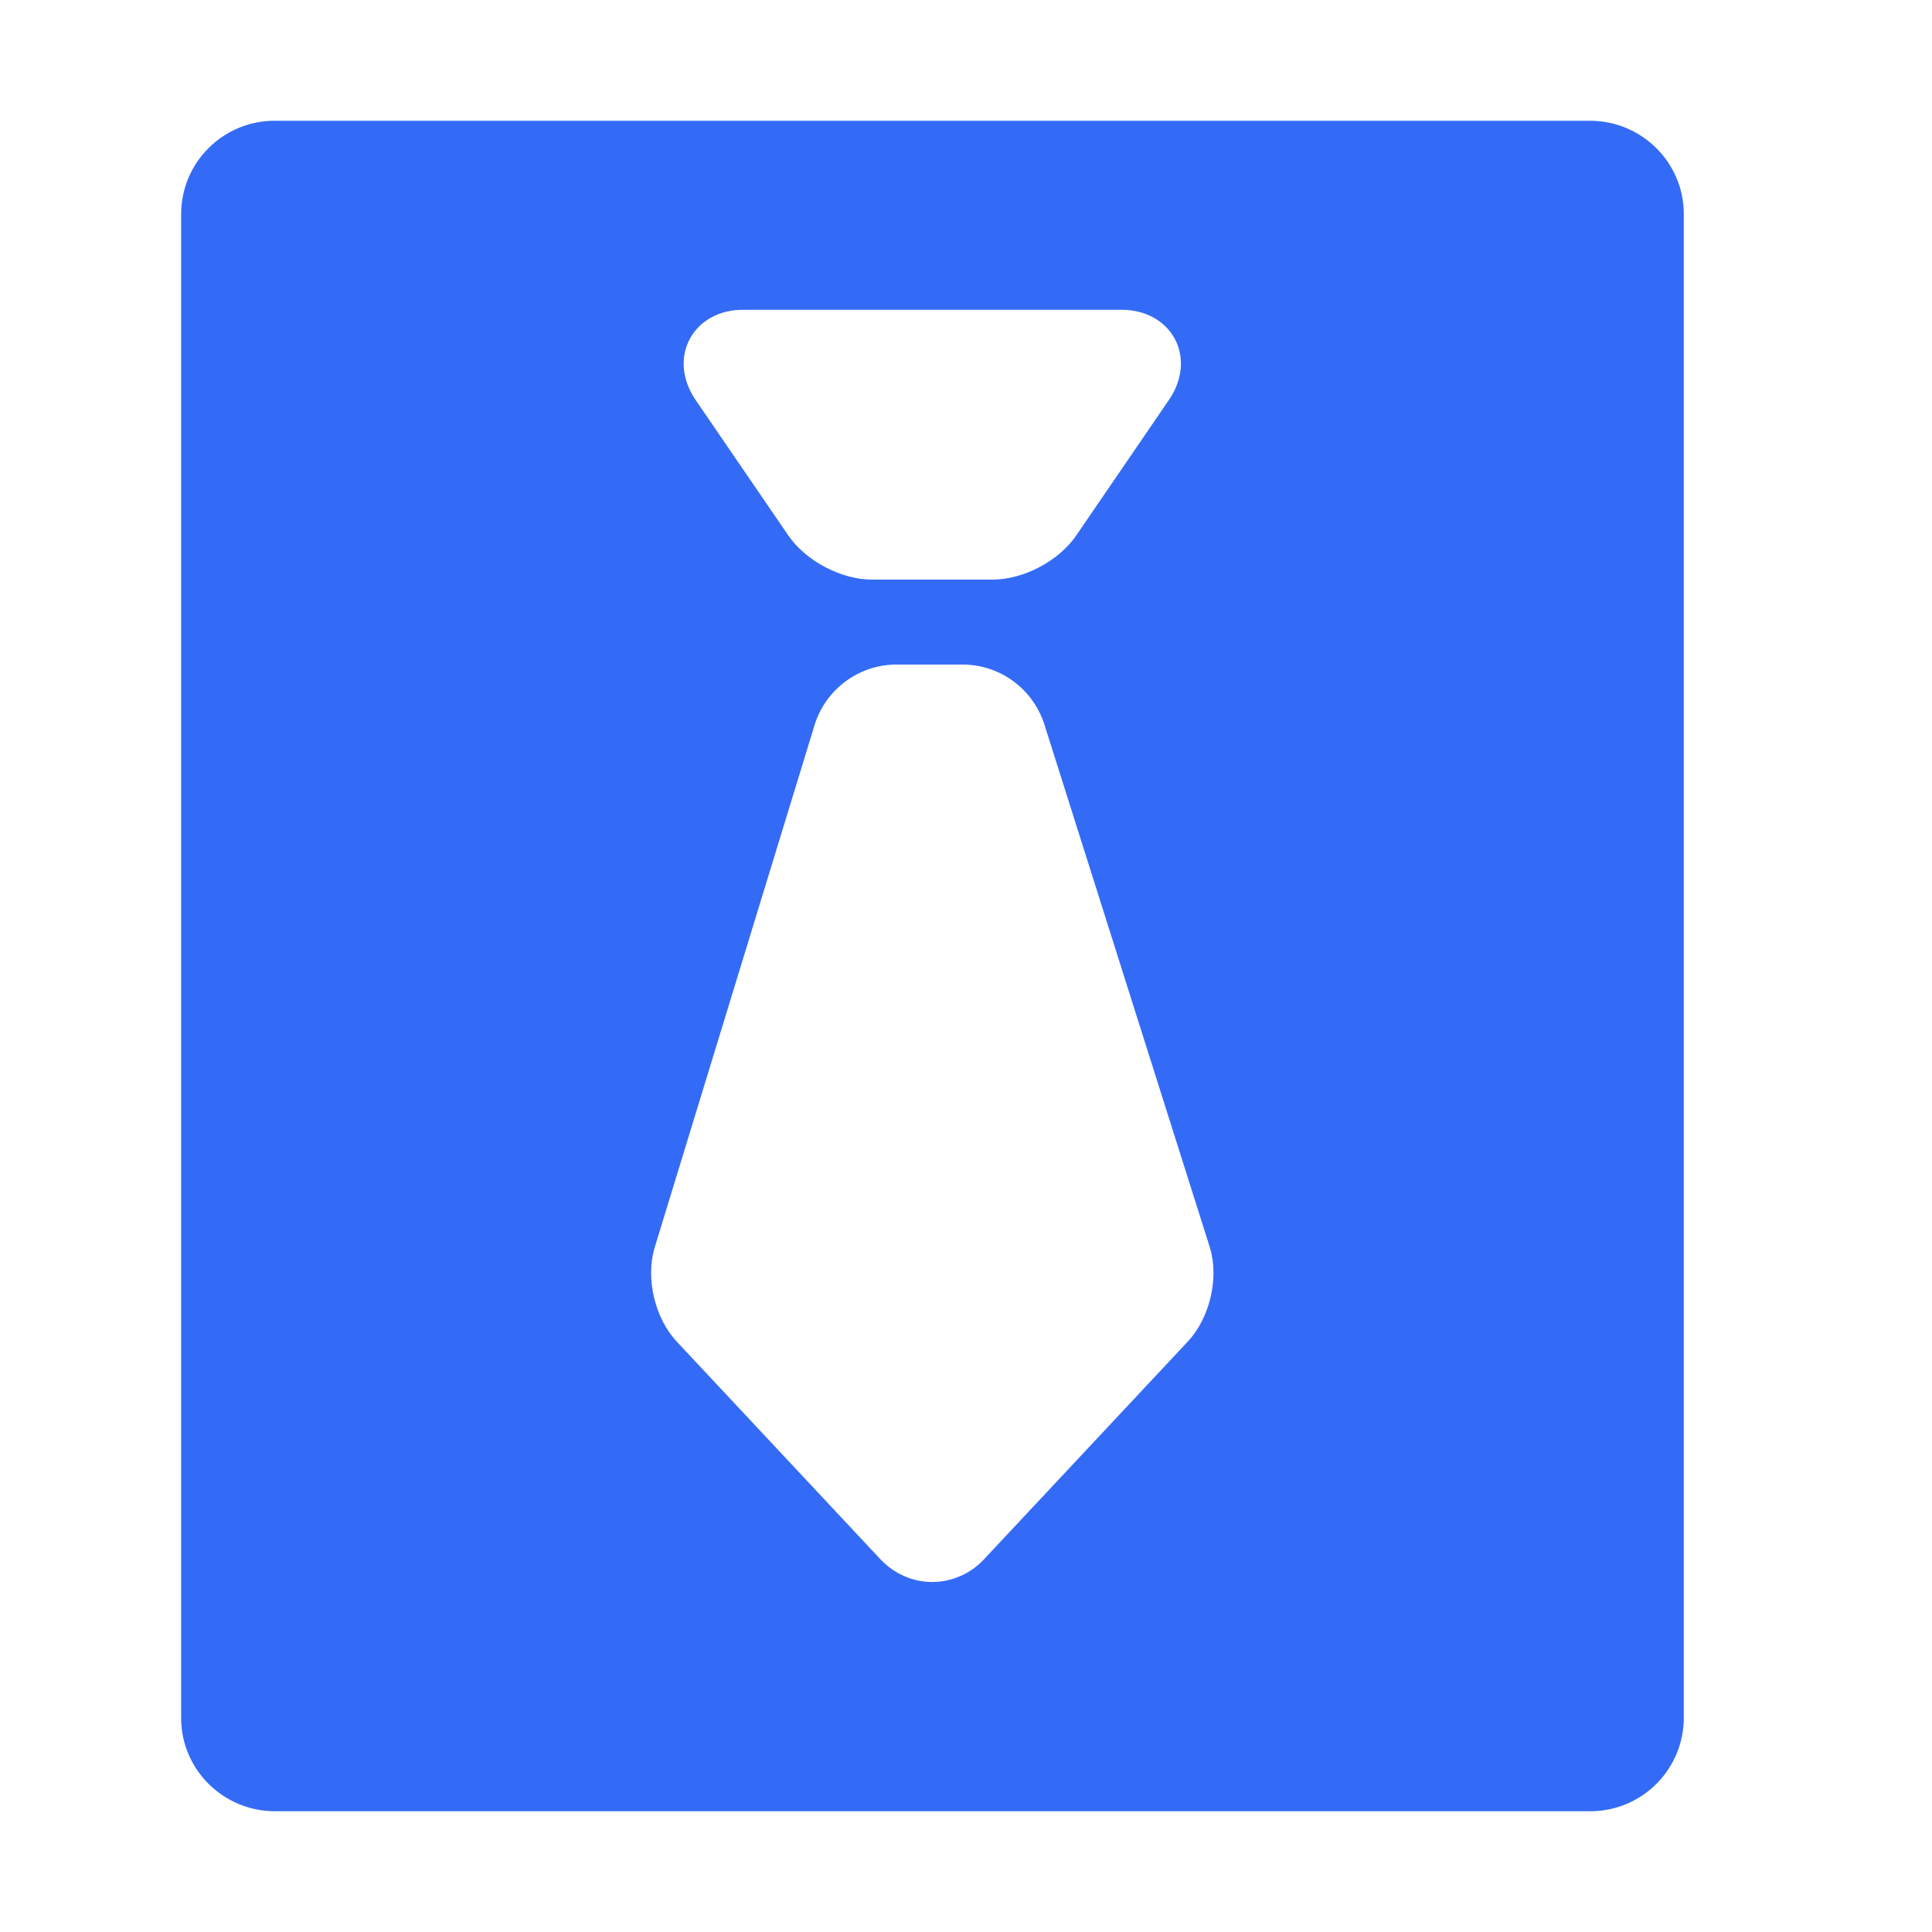 <!--?xml version="1.0" encoding="UTF-8"?-->
<svg width="32px" height="32px" viewBox="0 0 32 32" version="1.1" xmlns="http://www.w3.org/2000/svg" xmlns:xlink="http://www.w3.org/1999/xlink">
    <title>777.职位</title>
    <g id="777.职位" stroke="none" stroke-width="1" fill="none" fill-rule="evenodd">
        <g id="编组" transform="translate(3, 2)" fill="#000000" fill-rule="nonzero">
            <path d="M0,1.545 C0.001,1.133 0.165,0.739 0.457,0.45 C0.749,0.16 1.144,-0.002 1.556,1.92182198e-05 L23.333,1.92182198e-05 C24.192,1.92182198e-05 24.889,0.692 24.889,1.545 L24.889,26.455 C24.888,26.867 24.723,27.261 24.432,27.55 C24.14,27.84 23.745,28.002 23.333,28 L1.556,28 C0.697,28 0,27.308 0,26.455 L0,1.545 Z M13.438,7.6 C13.953,7.6 14.538,7.292 14.828,6.866 L16.364,4.62 C16.585,4.296 16.621,3.922 16.461,3.618 C16.299,3.313 15.971,3.131 15.579,3.131 L9.304,3.131 C8.913,3.131 8.584,3.313 8.423,3.618 C8.262,3.922 8.299,4.296 8.518,4.62 L10.055,6.866 C10.346,7.292 10.931,7.6 11.444,7.6 L13.438,7.6 Z M11.587,23.83 C11.81,24.068 12.121,24.203 12.443,24.203 C12.766,24.201 13.075,24.066 13.295,23.83 L16.672,20.222 C17.035,19.835 17.192,19.183 17.043,18.674 L14.299,10.002 C14.115,9.421 13.582,9.02 12.972,9.007 L11.821,9.007 C11.211,9.02 10.677,9.421 10.494,10.002 L7.84,18.674 C7.692,19.183 7.848,19.835 8.21,20.222 L11.587,23.831 L11.587,23.83 Z" id="形状" fill="#346bf6"></path>
        </g>
    </g>
</svg>